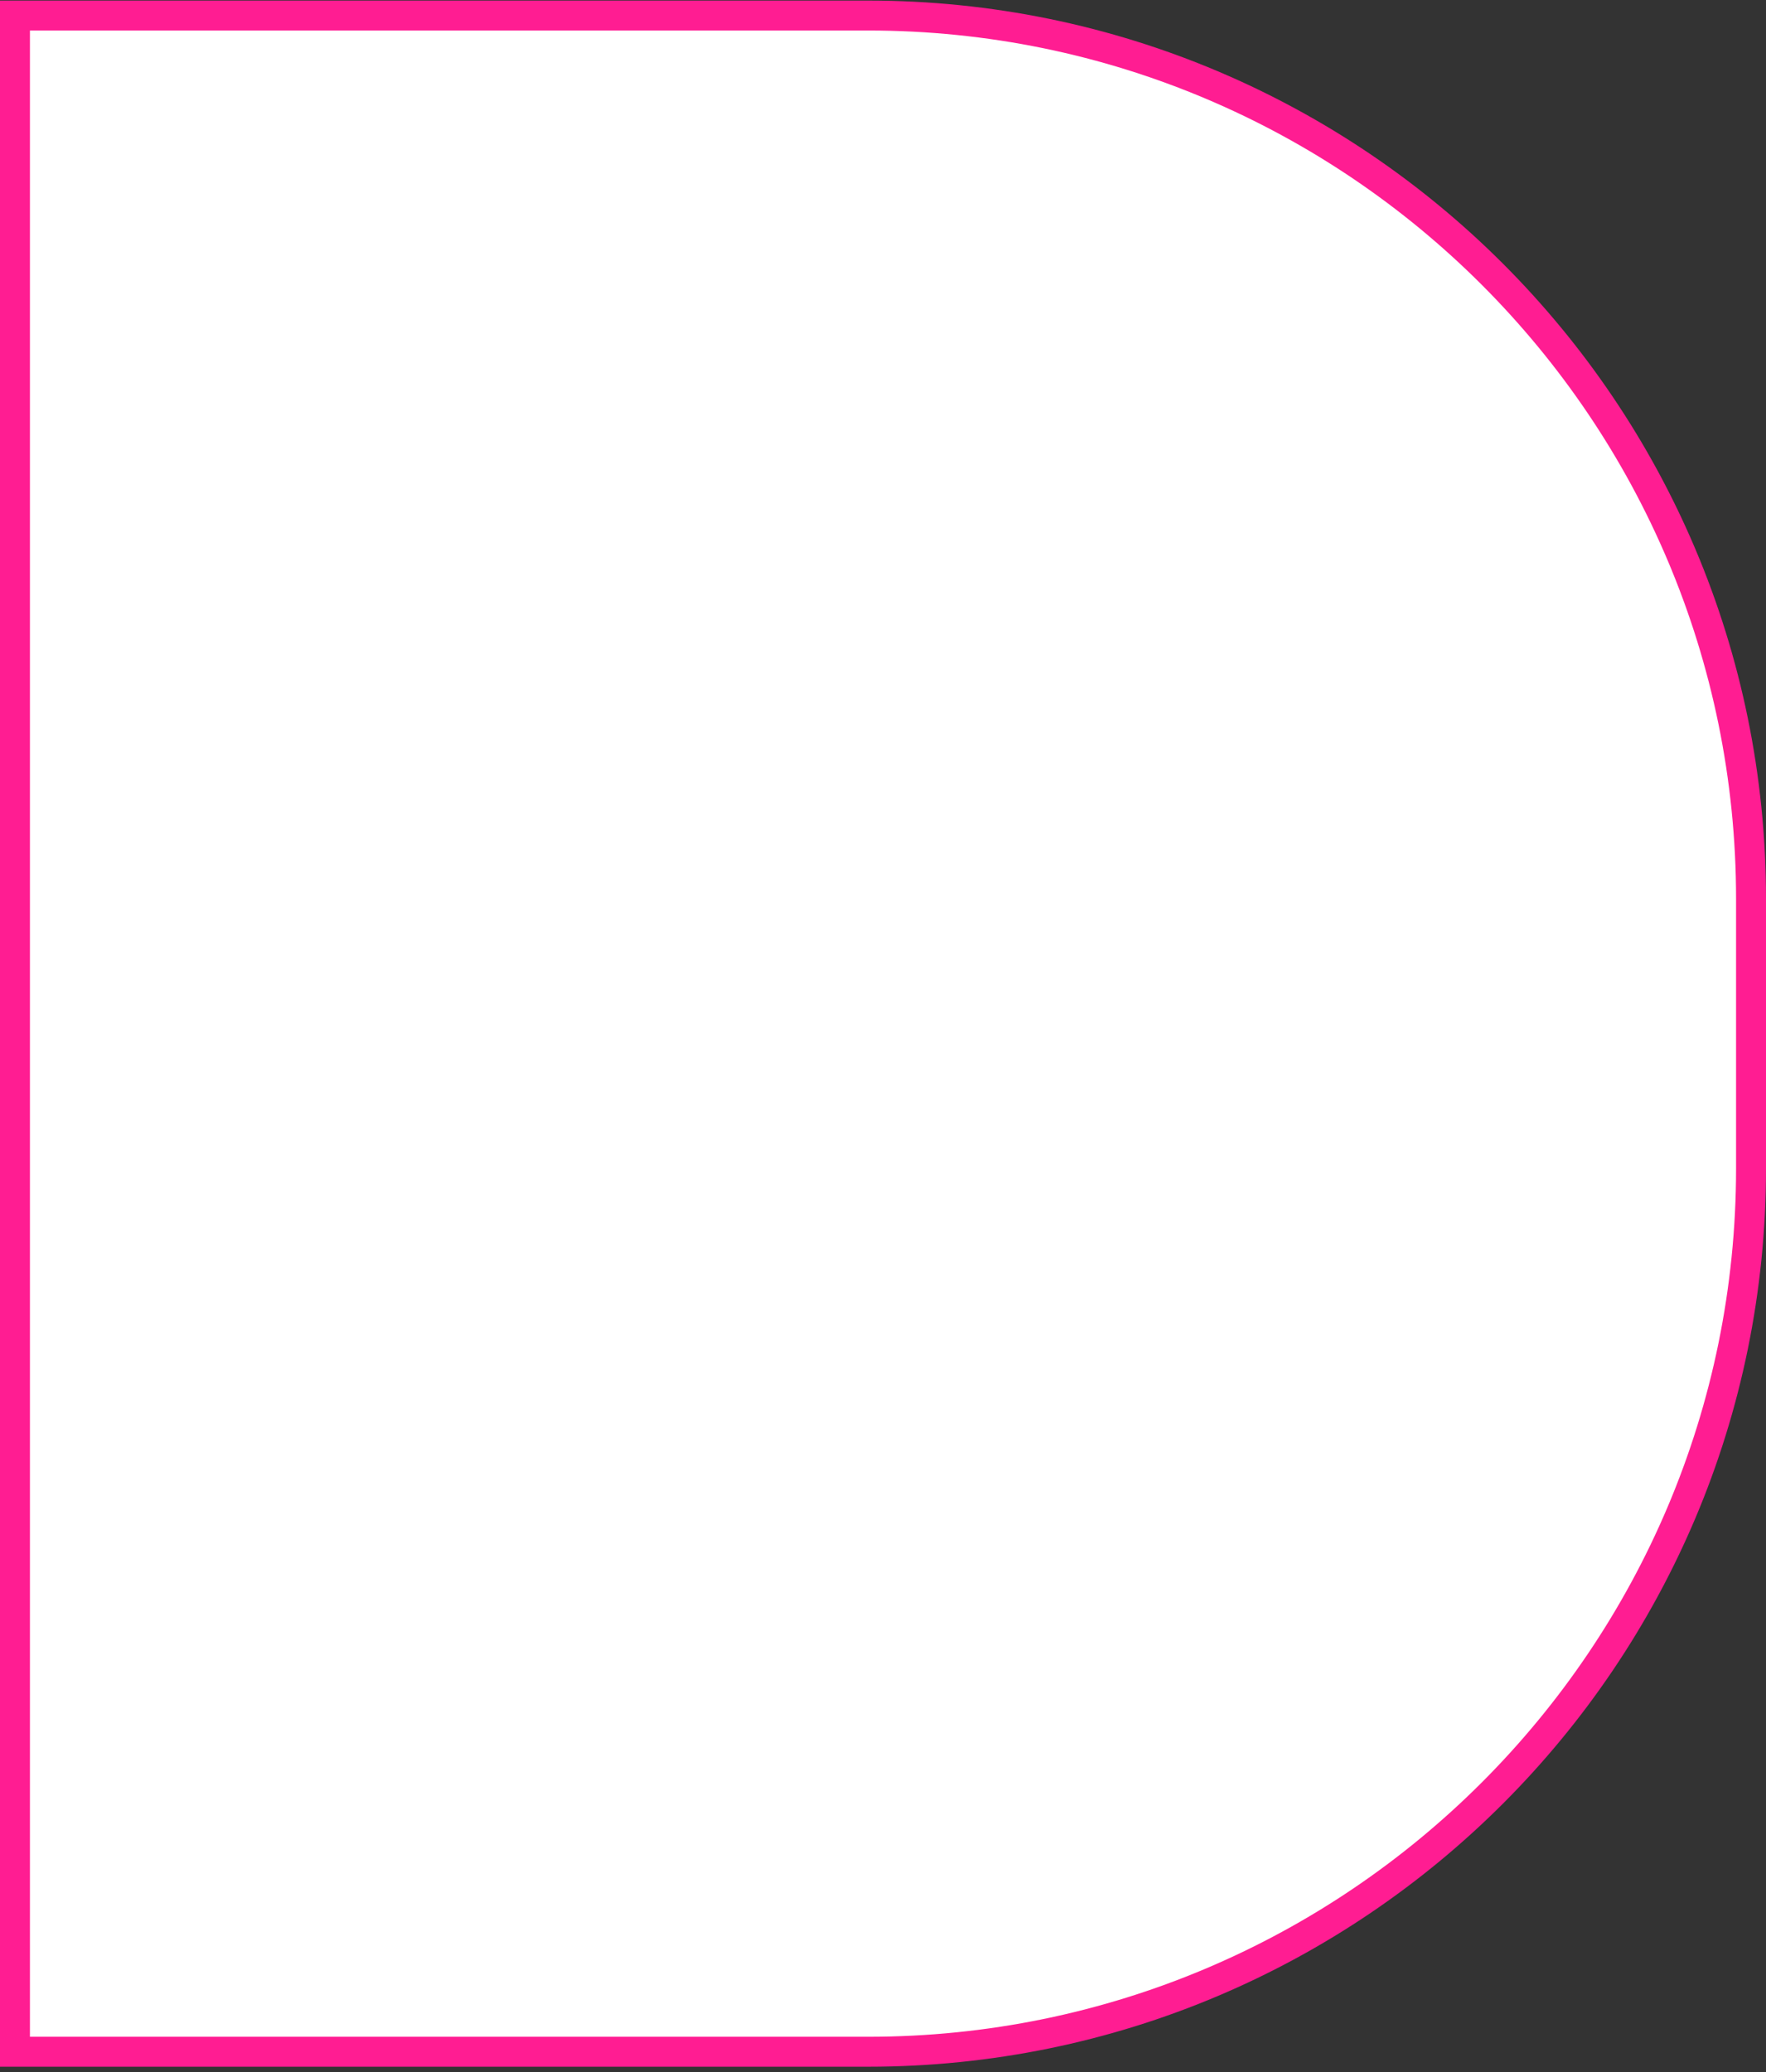 <svg width="295" height="346" viewBox="0 0 295 346" fill="none" xmlns="http://www.w3.org/2000/svg">
<rect x="0" y="0" width="295" height="346" fill="#333333" stroke="none"/>
<path d="M145 2.594C226.462 2.594 292.5 68.632 292.5 150.094V195.094C292.5 276.556 226.462 342.594 145 342.594H2.5V2.594H145Z" fill="white" stroke="#FF1D92" stroke-width="5"/>
</svg>
